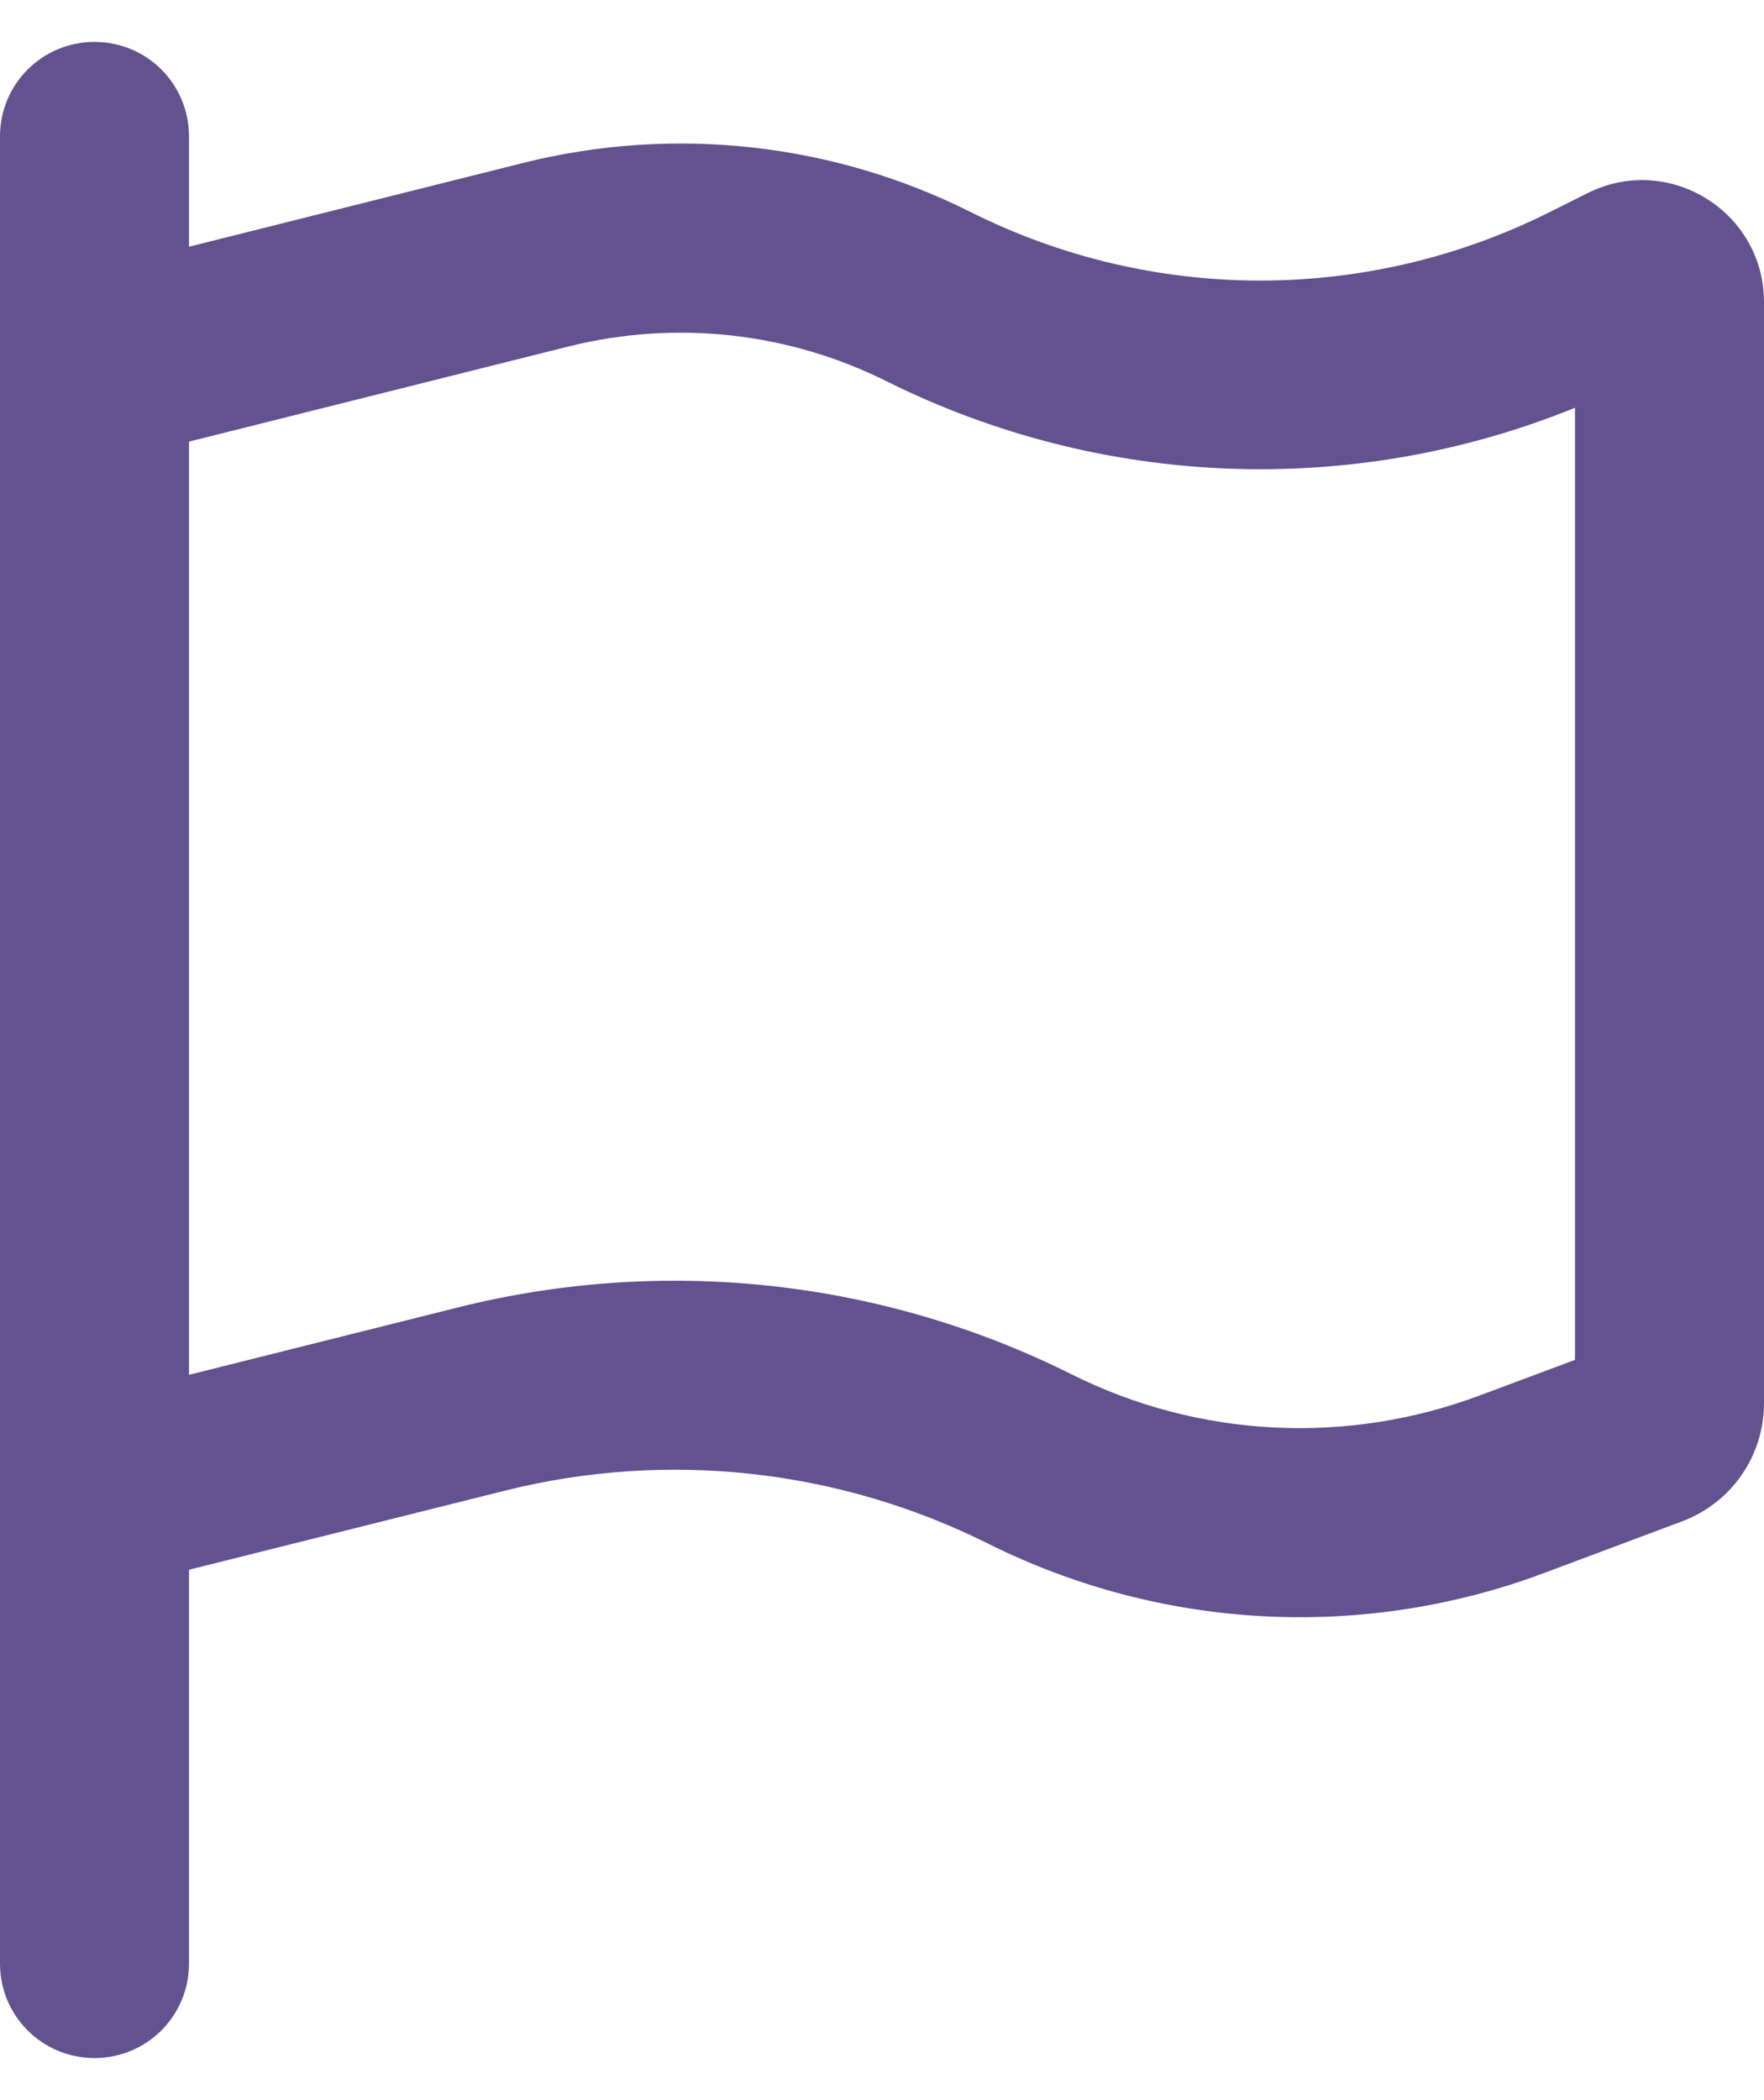 <svg width="21" height="25" viewBox="0 0 21 25" fill="none" xmlns="http://www.w3.org/2000/svg">
<g clip-path="url(#clip0_10680_3330)">
<path d="M2.25 1.624C2.25 1.001 1.748 0.499 1.125 0.499C0.502 0.499 0 1.001 0 1.624V3.499V16.929V19.249V23.374C0 23.997 0.502 24.499 1.125 24.499C1.748 24.499 2.25 23.997 2.25 23.374V18.686L6.014 17.744C7.941 17.262 9.98 17.486 11.756 18.372C13.828 19.408 16.233 19.535 18.398 18.719L20.025 18.11C20.611 17.89 21 17.332 21 16.704V3.597C21 2.519 19.866 1.816 18.9 2.299L18.45 2.524C16.28 3.612 13.725 3.612 11.555 2.524C9.909 1.699 8.02 1.493 6.234 1.938L2.25 2.937V1.624ZM2.25 5.257L6.778 4.122C8.044 3.808 9.38 3.954 10.547 4.535C13.12 5.819 16.111 5.927 18.75 4.854V16.188L17.606 16.615C16.027 17.205 14.269 17.116 12.759 16.361C10.5 15.232 7.917 14.951 5.466 15.56L2.25 16.366V5.257Z" fill="#62528F"/>
</g>
<defs>
<clipPath id="clip0_10680_3330">
<rect width="21" height="24" fill="white" transform="translate(0 0.499)"/>
</clipPath>
</defs>
</svg>
